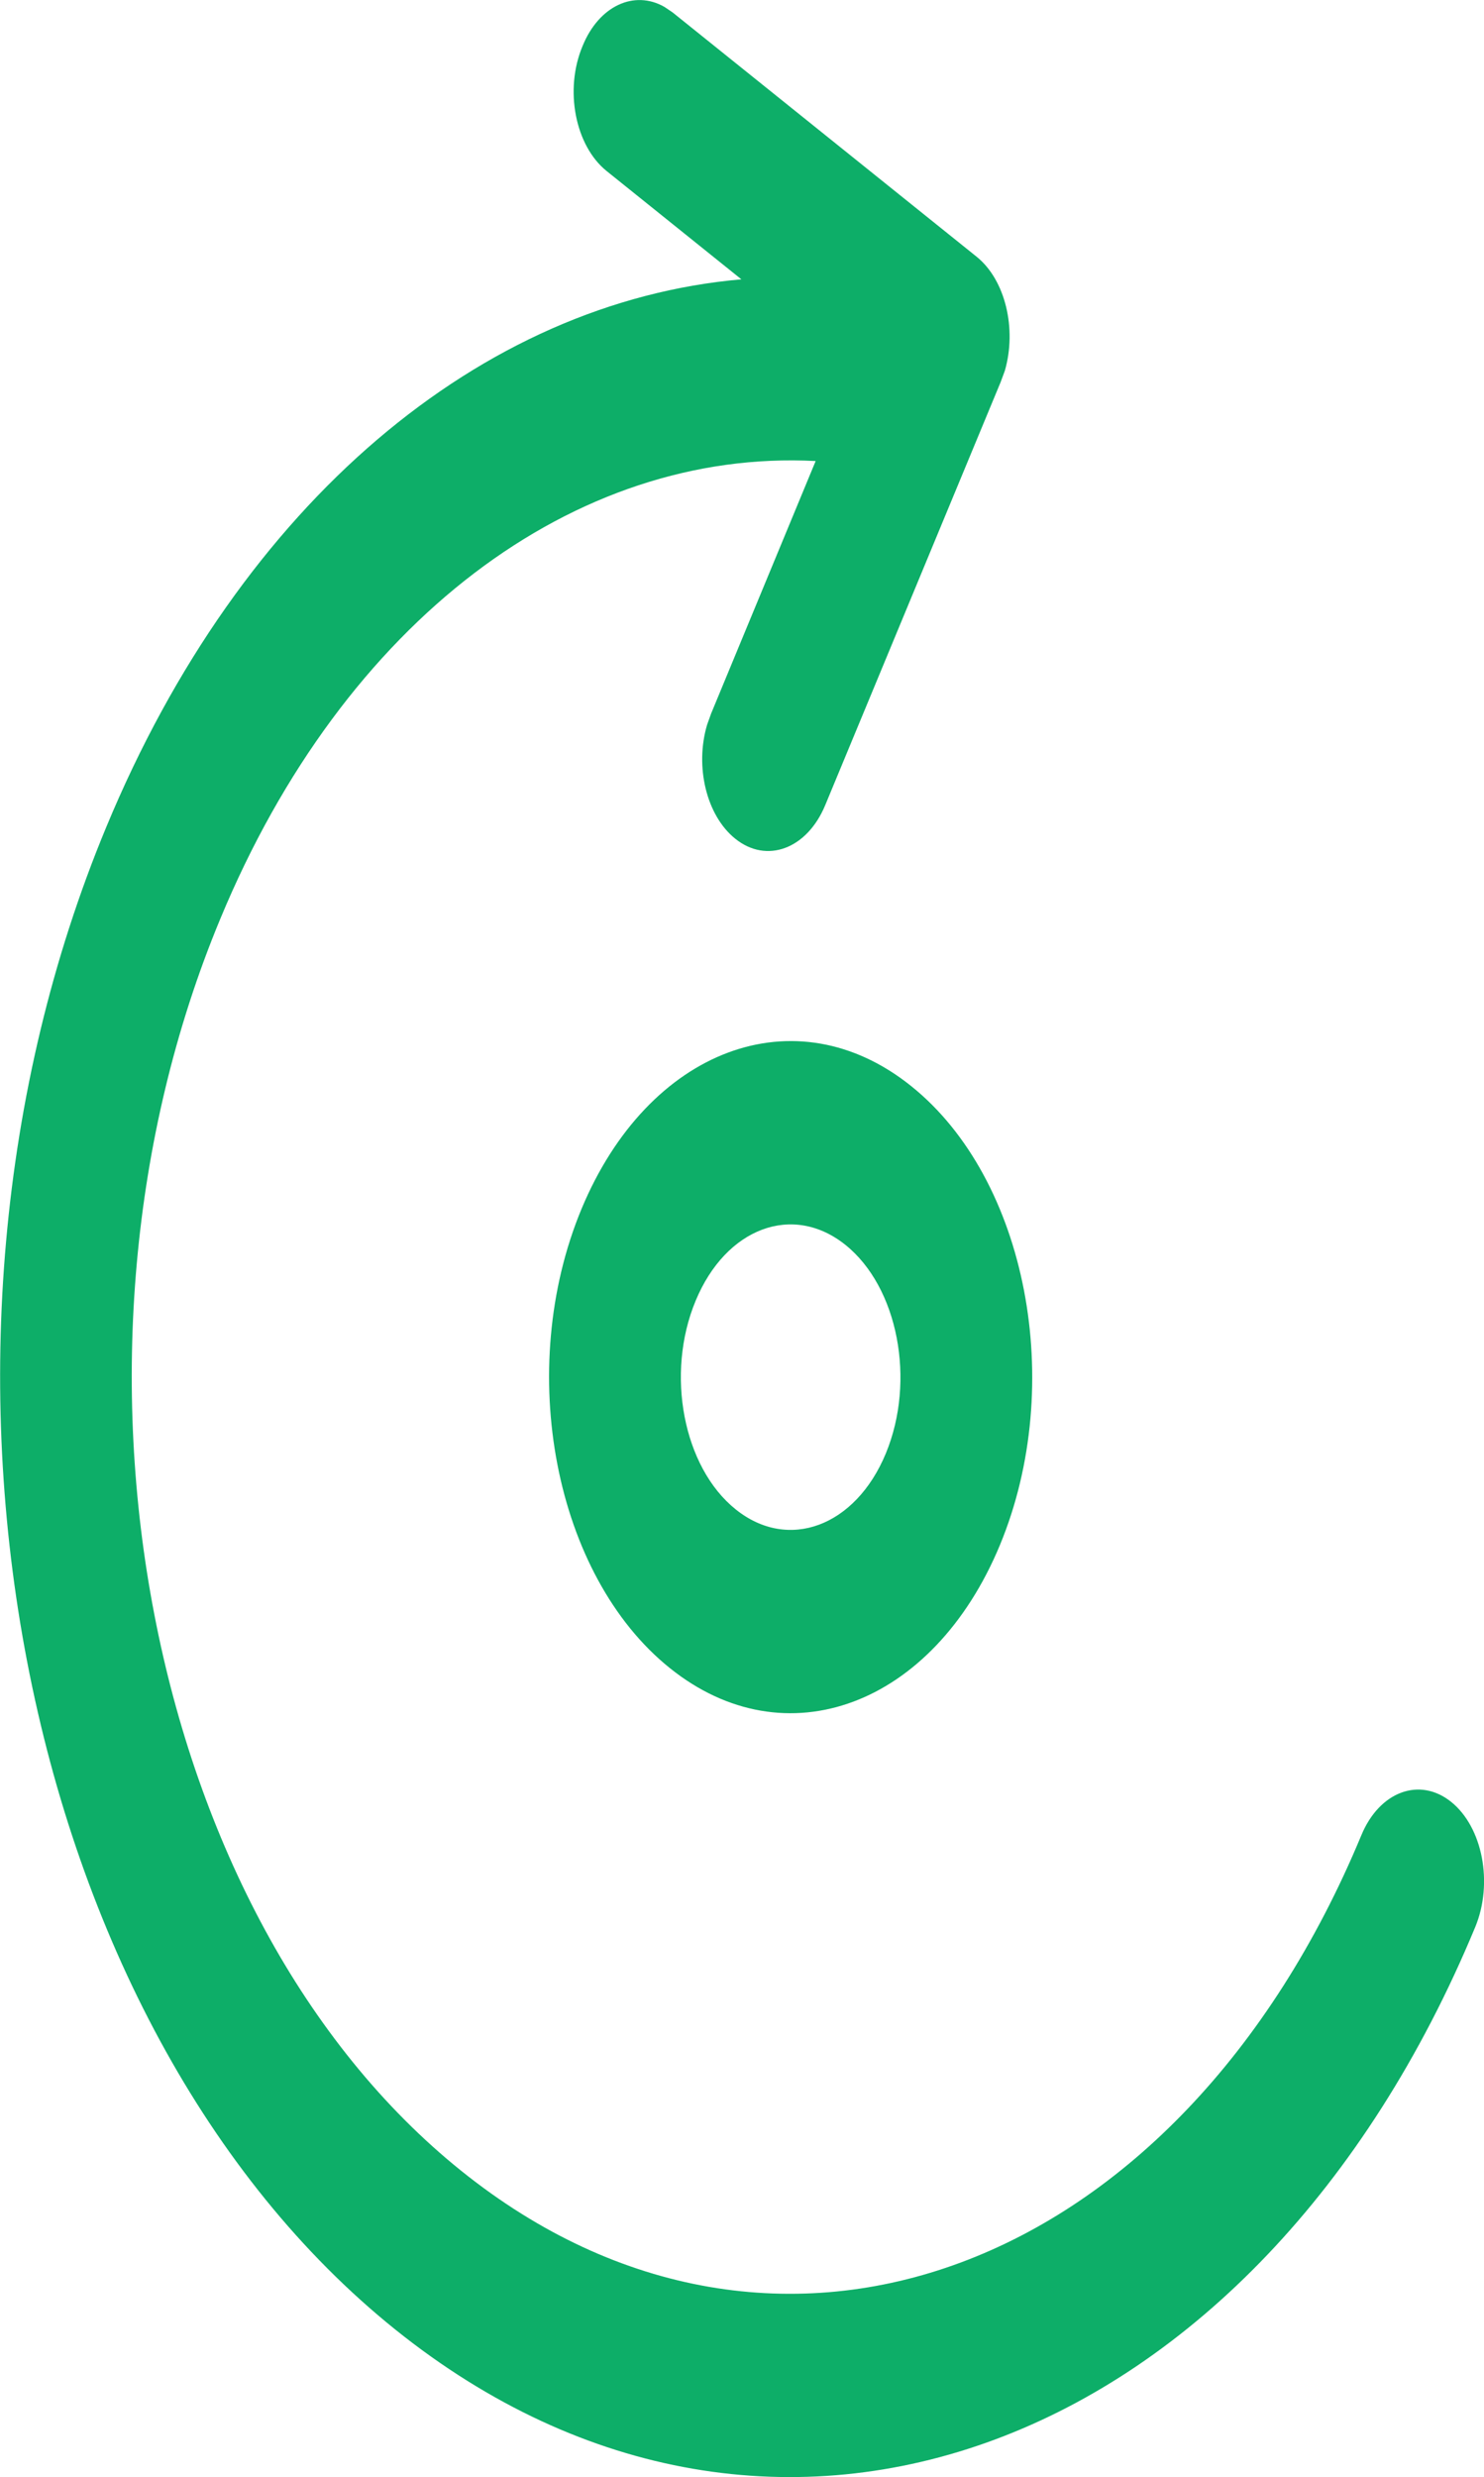 <svg width="12.15" height="20.271" viewBox="0 0 12.15 20.271" fill="none" xmlns="http://www.w3.org/2000/svg" xmlns:xlink="http://www.w3.org/1999/xlink">
	<desc>
			Created with Pixso.
	</desc>
	<defs/>
	<path id="Vector" d="M3.236 19.064C0.143 16.579 -0.918 11.075 0.869 6.771C1.975 4.104 3.947 2.471 6.07 2.286L4.967 1.4C4.709 1.193 4.619 0.734 4.77 0.376C4.904 0.047 5.193 -0.084 5.439 0.056L5.506 0.101L7.996 2.101C8.232 2.291 8.326 2.692 8.227 3.034L8.193 3.126L6.756 6.59C6.607 6.948 6.277 7.071 6.02 6.864C5.783 6.674 5.688 6.273 5.789 5.932L5.822 5.84L6.678 3.773C4.709 3.67 2.818 5.074 1.803 7.521C0.312 11.107 1.197 15.694 3.777 17.766C6.355 19.837 9.654 18.607 11.145 15.021C11.293 14.661 11.623 14.539 11.881 14.746C12.139 14.953 12.227 15.411 12.078 15.771C10.291 20.075 6.332 21.55 3.236 19.064ZM5.484 13.651C4.539 12.893 4.215 11.211 4.76 9.896C5.307 8.58 6.516 8.129 7.461 8.889C8.408 9.648 8.732 11.33 8.186 12.646C7.639 13.961 6.43 14.411 5.484 13.651ZM6.023 12.352C6.453 12.698 7.004 12.493 7.252 11.896C7.5 11.297 7.352 10.533 6.922 10.188C6.492 9.843 5.943 10.047 5.695 10.646C5.447 11.243 5.594 12.008 6.023 12.352Z" fill="#0DAE68" fill-opacity="1" fill-rule="nonzero"/>
</svg>
